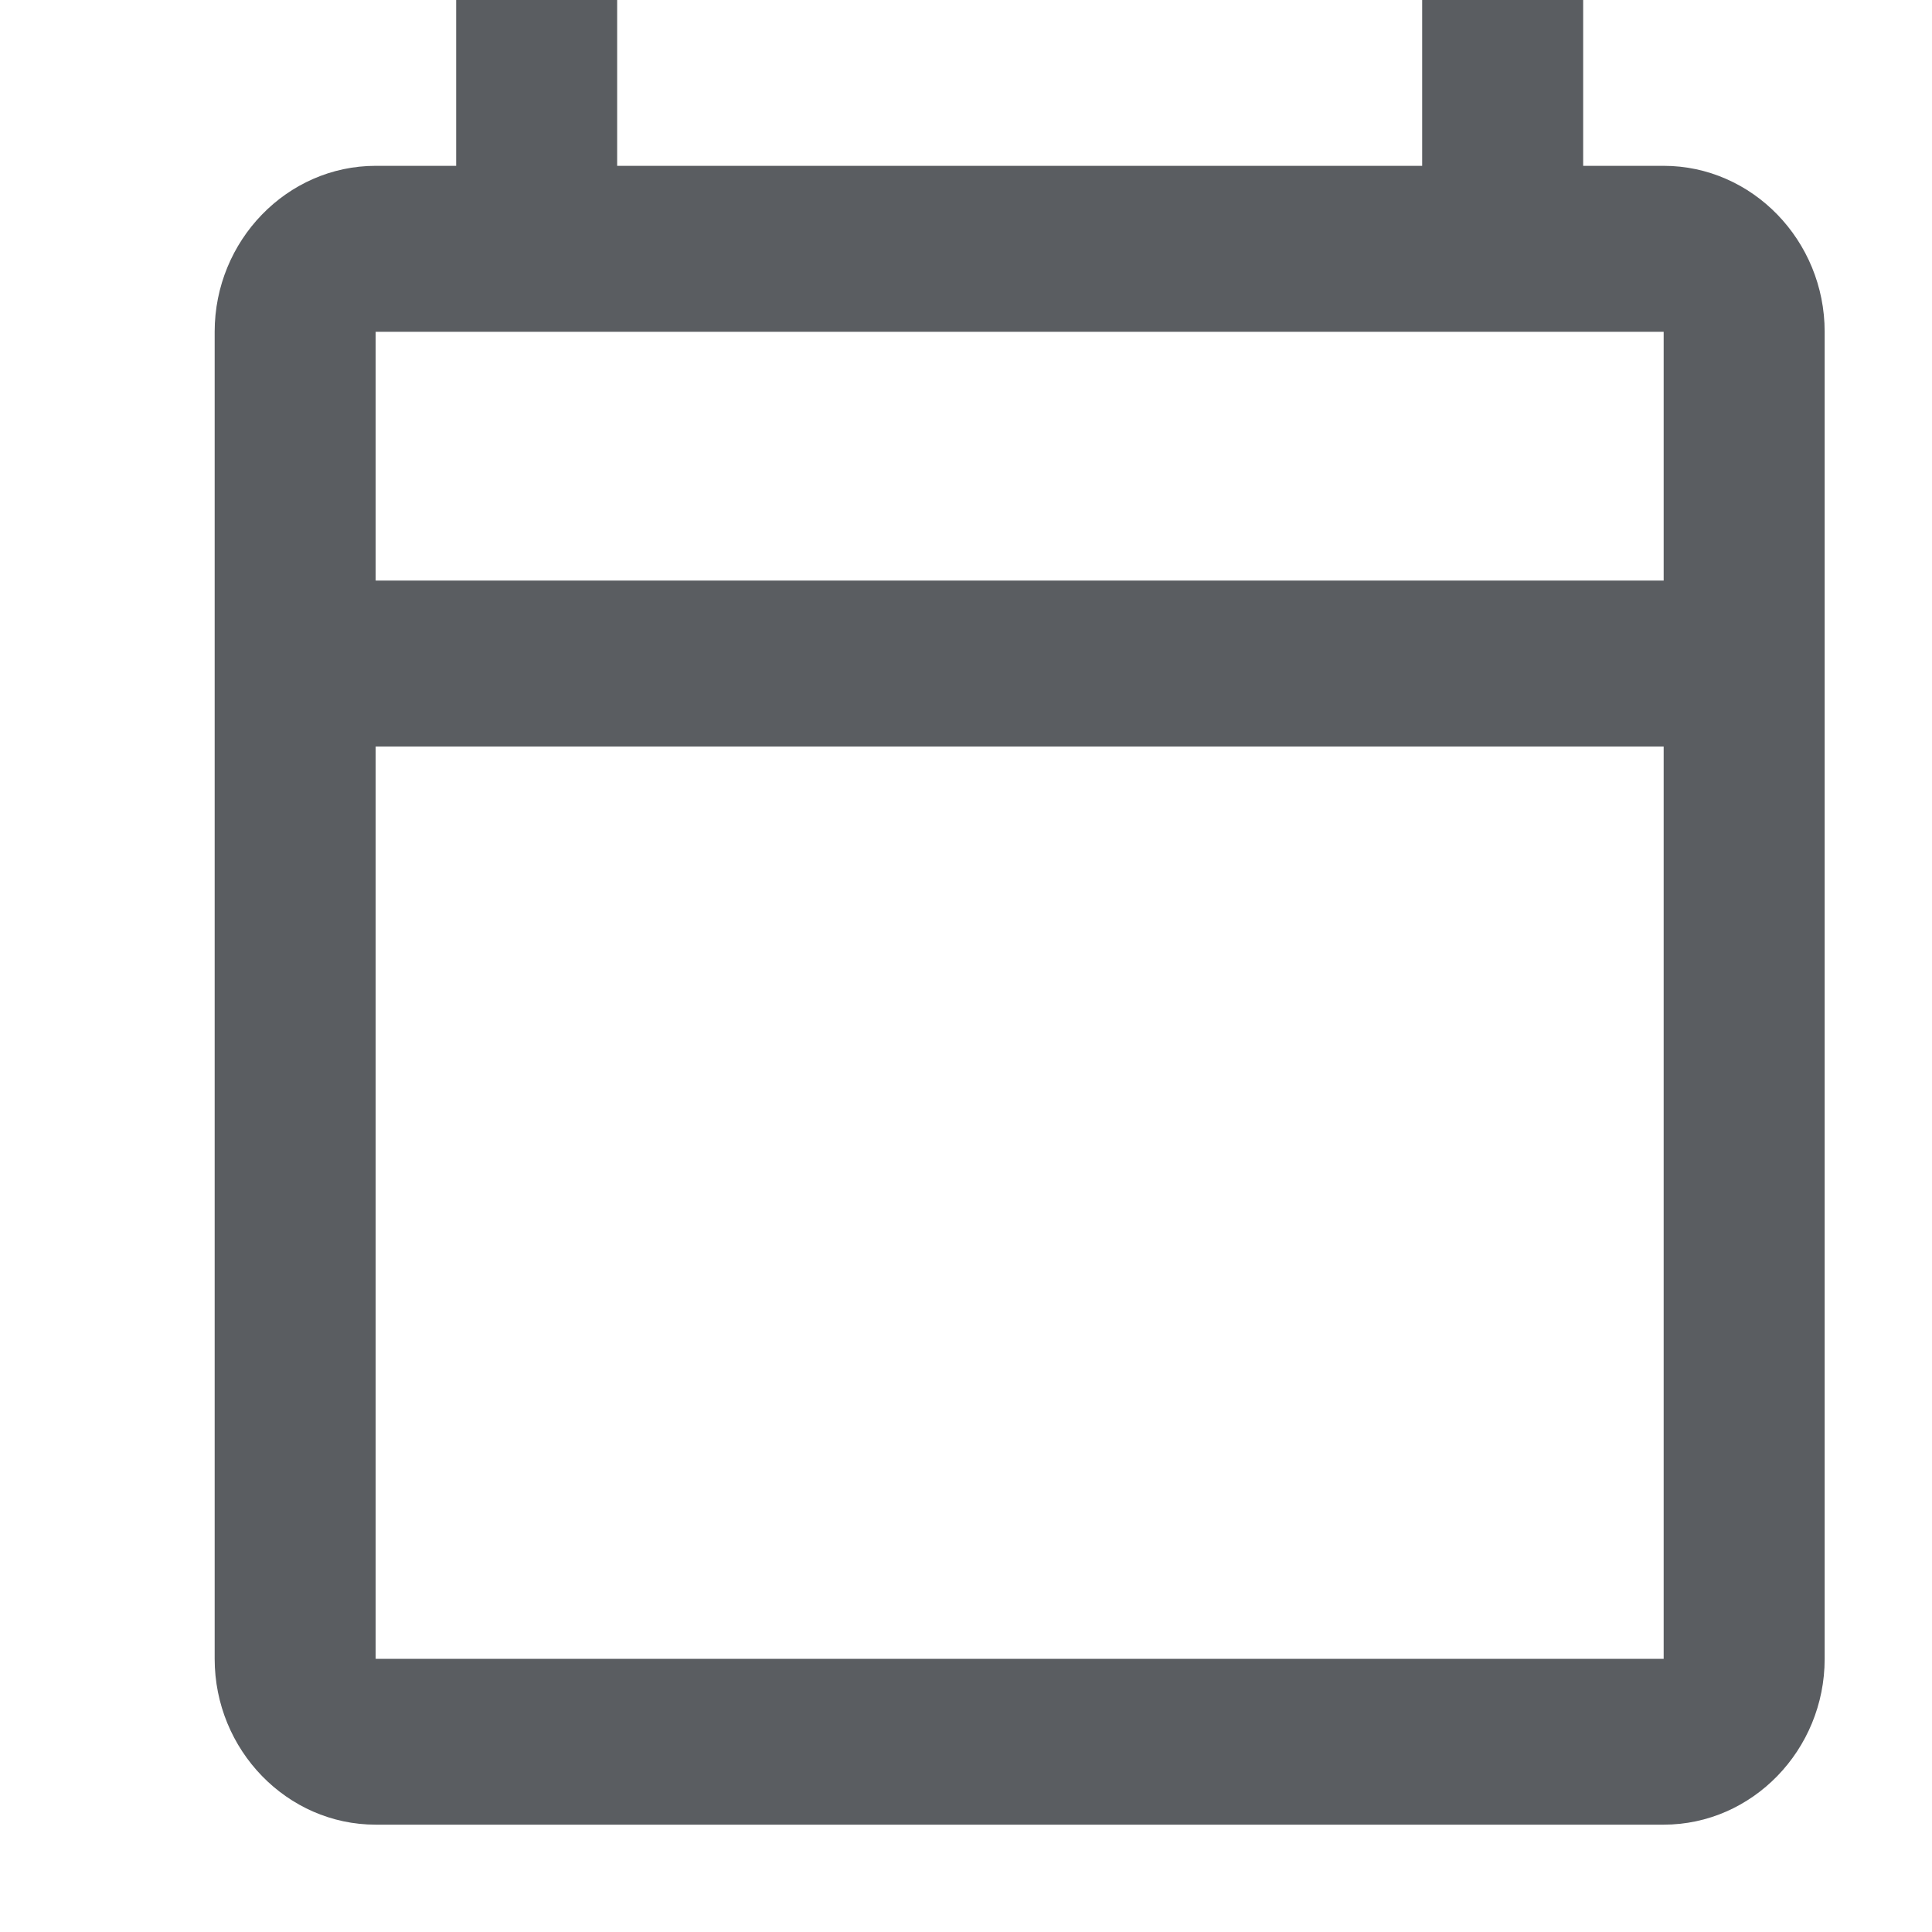 <?xml version="1.0" encoding="UTF-8"?>
<svg width="18px" height="18px" viewBox="0 0 18 18" version="1.1" xmlns="http://www.w3.org/2000/svg" xmlns:xlink="http://www.w3.org/1999/xlink">
    <title>icon-calendar</title>
    <g id="Page-1" stroke="none" stroke-width="1" fill="none" fill-rule="evenodd">
        <g id="icon-calendar" fill="#5A5D61" fill-rule="nonzero">
            <path d="M15.5,1.545 L14.75,1.545 L14.75,0 L13.25,0 L13.25,1.545 L5.75,1.545 L5.75,0 L4.25,0 L4.25,1.545 L3.5,1.545 C2.675,1.545 2,2.241 2,3.091 L2,15.455 C2,16.305 2.675,17 3.5,17 L15.5,17 C16.325,17 17,16.305 17,15.455 L17,3.091 C17,2.241 16.325,1.545 15.5,1.545 Z M15.5,15.455 L3.5,15.455 L3.5,6.955 L15.5,6.955 L15.5,15.455 Z M15.5,5.409 L3.5,5.409 L3.5,3.091 L15.5,3.091 L15.5,5.409 Z" id="Shape"></path>
        </g>
    </g>
</svg>
